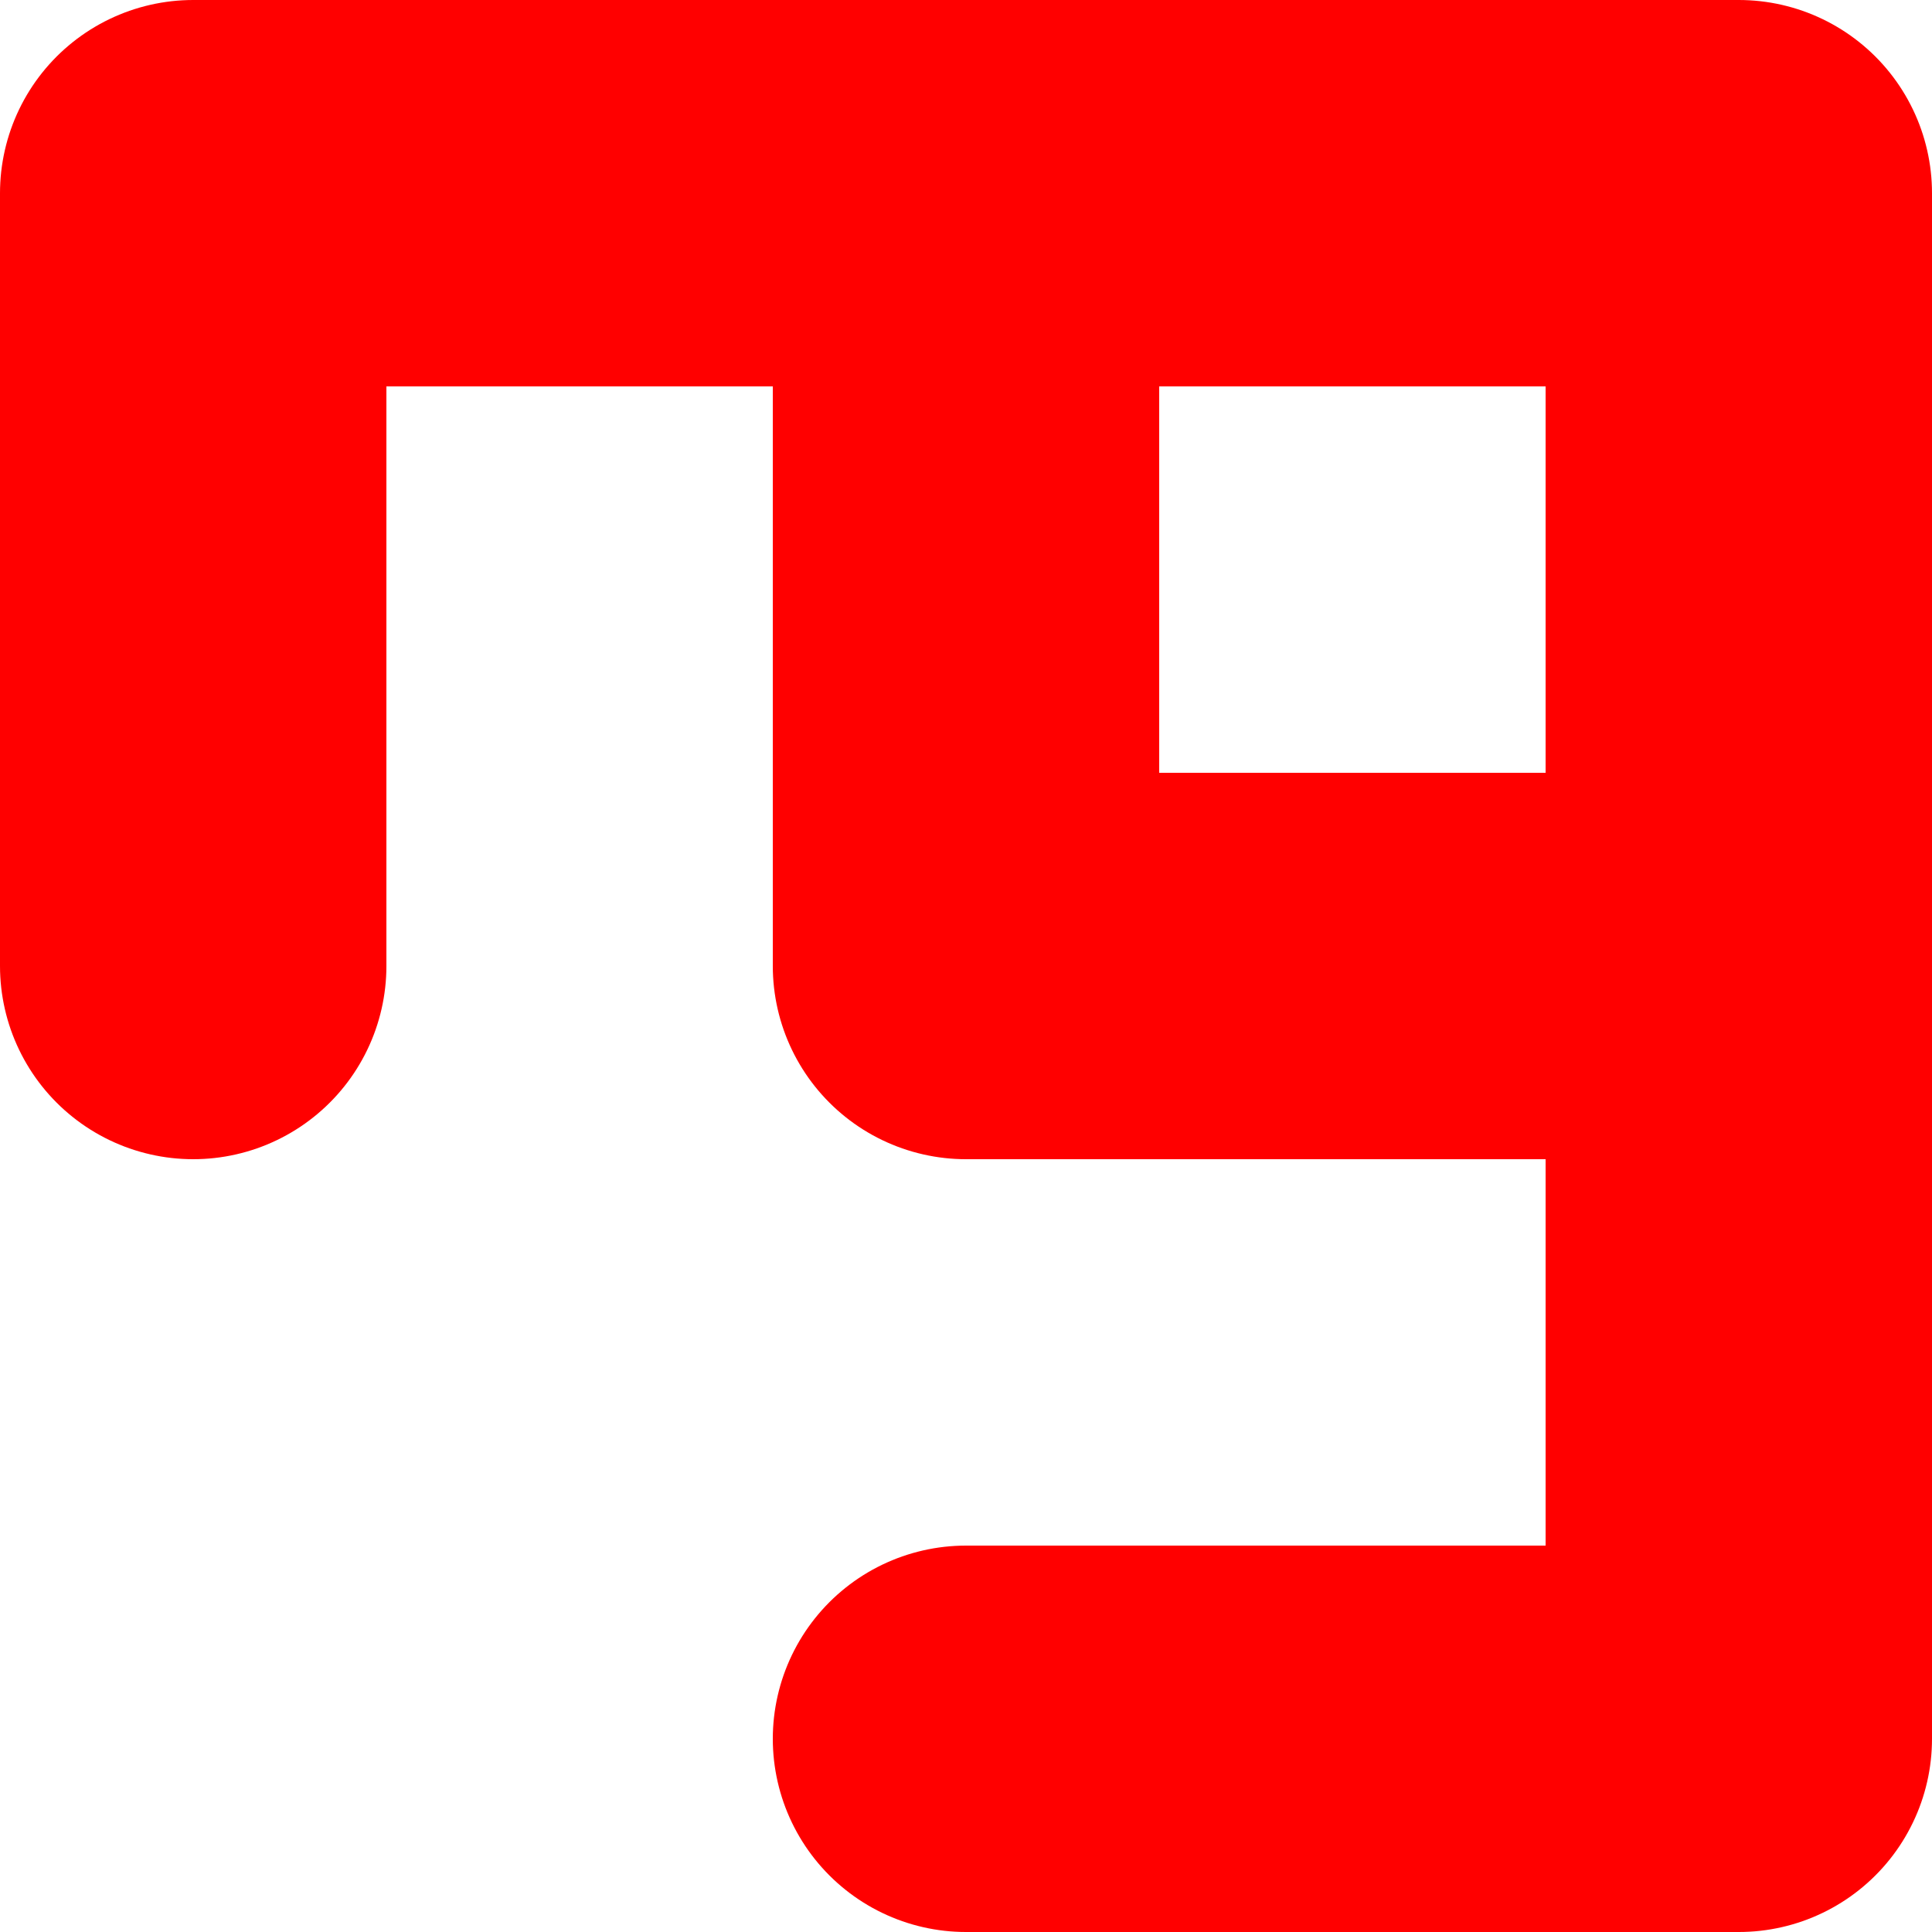 <svg width="100" height="100" viewBox="0 0 10 10" xmlns="http://www.w3.org/2000/svg">
	<path d="M1,5 1,1 9,1 9,5 5,5 5,1 9,1 9,9 5,9" fill="none" stroke="red" stroke-linecap="round" stroke-linejoin="round" stroke-width="2"></path>
</svg>
